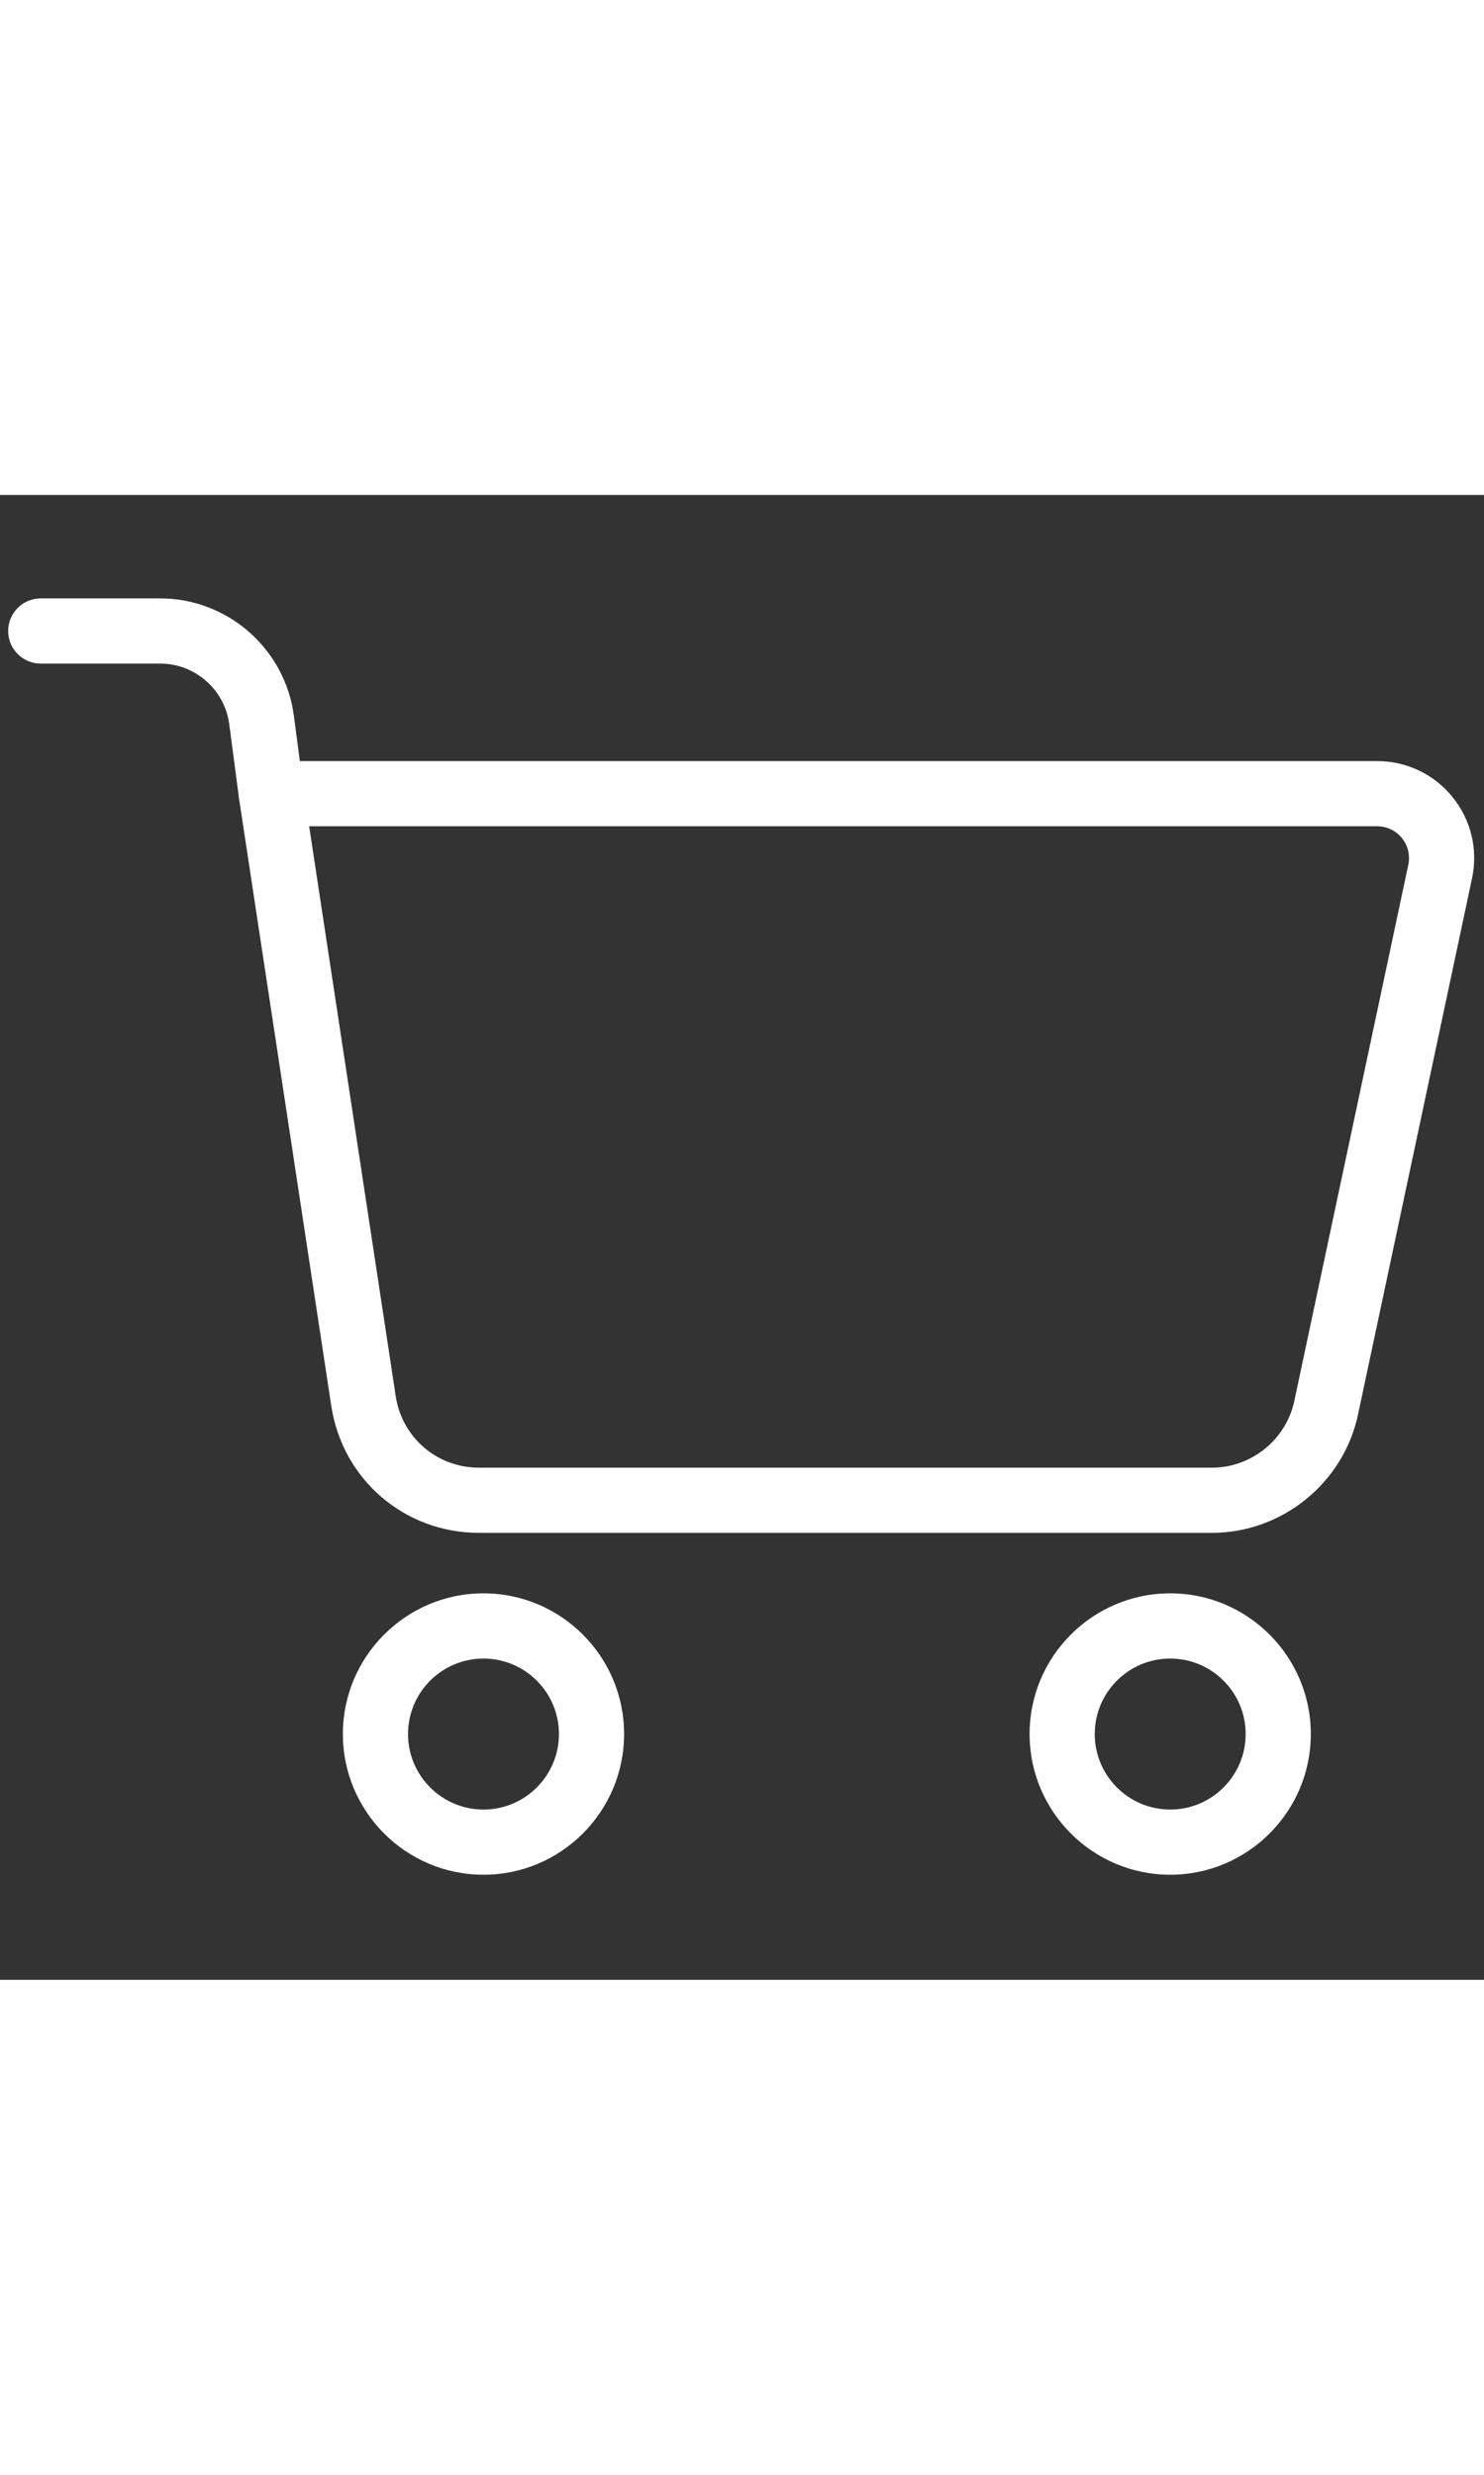 <svg xmlns="http://www.w3.org/2000/svg" xmlns:xlink="http://www.w3.org/1999/xlink" version="1.1" width="30" height="50"
	viewBox="0 0 256 256" xml:space="preserve">

	<rect x="0" y="0" width="256" height="256" fill="#333333" stroke="none"/>

	<defs>
	</defs>
	<g style="stroke: none; stroke-width: 0; stroke-dasharray: none; stroke-linecap: butt; stroke-linejoin: miter; stroke-miterlimit: 10; fill: none; fill-rule: nonzero; opacity: 1;"
		transform="translate(1.407 1.407) scale(2.81 2.81)">
		<path
			d="M 73.903 63.178 H 28.899 c -4.566 0 -8.377 -3.276 -9.063 -7.79 l -5.662 -37.261 c -0.087 -0.576 0.081 -1.162 0.461 -1.604 s 0.934 -0.696 1.517 -0.696 h 67.893 c 1.805 0 3.491 0.805 4.628 2.208 c 1.135 1.403 1.571 3.22 1.195 4.985 l -6.999 32.899 C 81.975 60.125 78.203 63.178 73.903 63.178 z M 18.479 19.827 l 5.313 34.96 c 0.386 2.544 2.534 4.391 5.107 4.391 h 45.004 c 2.424 0 4.549 -1.721 5.054 -4.091 l 6.999 -32.9 c 0.123 -0.58 -0.02 -1.176 -0.393 -1.636 c -0.373 -0.46 -0.926 -0.725 -1.519 -0.725 H 18.479 z"
			style="stroke: none; stroke-width: 1; stroke-dasharray: none; stroke-linecap: butt; stroke-linejoin: miter; stroke-miterlimit: 10; fill: white; fill-rule: nonzero; opacity: 1;"
			transform=" matrix(1 0 0 1 0 0) " stroke-linecap="round" />
		<path
			d="M 16.15 19.827 c -0.988 0 -1.848 -0.732 -1.98 -1.738 l -0.598 -4.531 c -0.279 -2.116 -2.099 -3.712 -4.233 -3.712 H 2 c -1.104 0 -2 -0.896 -2 -2 s 0.896 -2 2 -2 h 7.339 c 4.133 0 7.658 3.09 8.199 7.188 l 0.598 4.531 c 0.145 1.095 -0.626 2.1 -1.721 2.245 C 16.325 19.821 16.237 19.827 16.15 19.827 z"
			style="stroke: none; stroke-width: 1; stroke-dasharray: none; stroke-linecap: butt; stroke-linejoin: miter; stroke-miterlimit: 10; fill:  white; fill-rule: nonzero; opacity: 1;"
			transform=" matrix(1 0 0 1 0 0) " stroke-linecap="round" />
		<path
			d="M 29.18 84.154 c -4.76 0 -8.632 -3.873 -8.632 -8.633 s 3.873 -8.632 8.632 -8.632 c 4.76 0 8.633 3.872 8.633 8.632 S 33.94 84.154 29.18 84.154 z M 29.18 70.89 c -2.554 0 -4.632 2.078 -4.632 4.632 c 0 2.555 2.078 4.633 4.632 4.633 c 2.555 0 4.633 -2.078 4.633 -4.633 C 33.813 72.968 31.734 70.89 29.18 70.89 z"
			style="stroke: none; stroke-width: 1; stroke-dasharray: none; stroke-linecap: butt; stroke-linejoin: miter; stroke-miterlimit: 10; fill:  white; fill-rule: nonzero; opacity: 1;"
			transform=" matrix(1 0 0 1 0 0) " stroke-linecap="round" />
		<path
			d="M 71.339 84.154 c -4.76 0 -8.633 -3.873 -8.633 -8.633 s 3.873 -8.632 8.633 -8.632 s 8.632 3.872 8.632 8.632 S 76.099 84.154 71.339 84.154 z M 71.339 70.89 c -2.555 0 -4.633 2.078 -4.633 4.632 c 0 2.555 2.078 4.633 4.633 4.633 c 2.554 0 4.632 -2.078 4.632 -4.633 C 75.971 72.968 73.893 70.89 71.339 70.89 z"
			style="stroke: none; stroke-width: 1; stroke-dasharray: none; stroke-linecap: butt; stroke-linejoin: miter; stroke-miterlimit: 10; fill: white; fill-rule: nonzero; opacity: 1;"
			transform=" matrix(1 0 0 1 0 0) " stroke-linecap="round" />
	</g>
</svg>